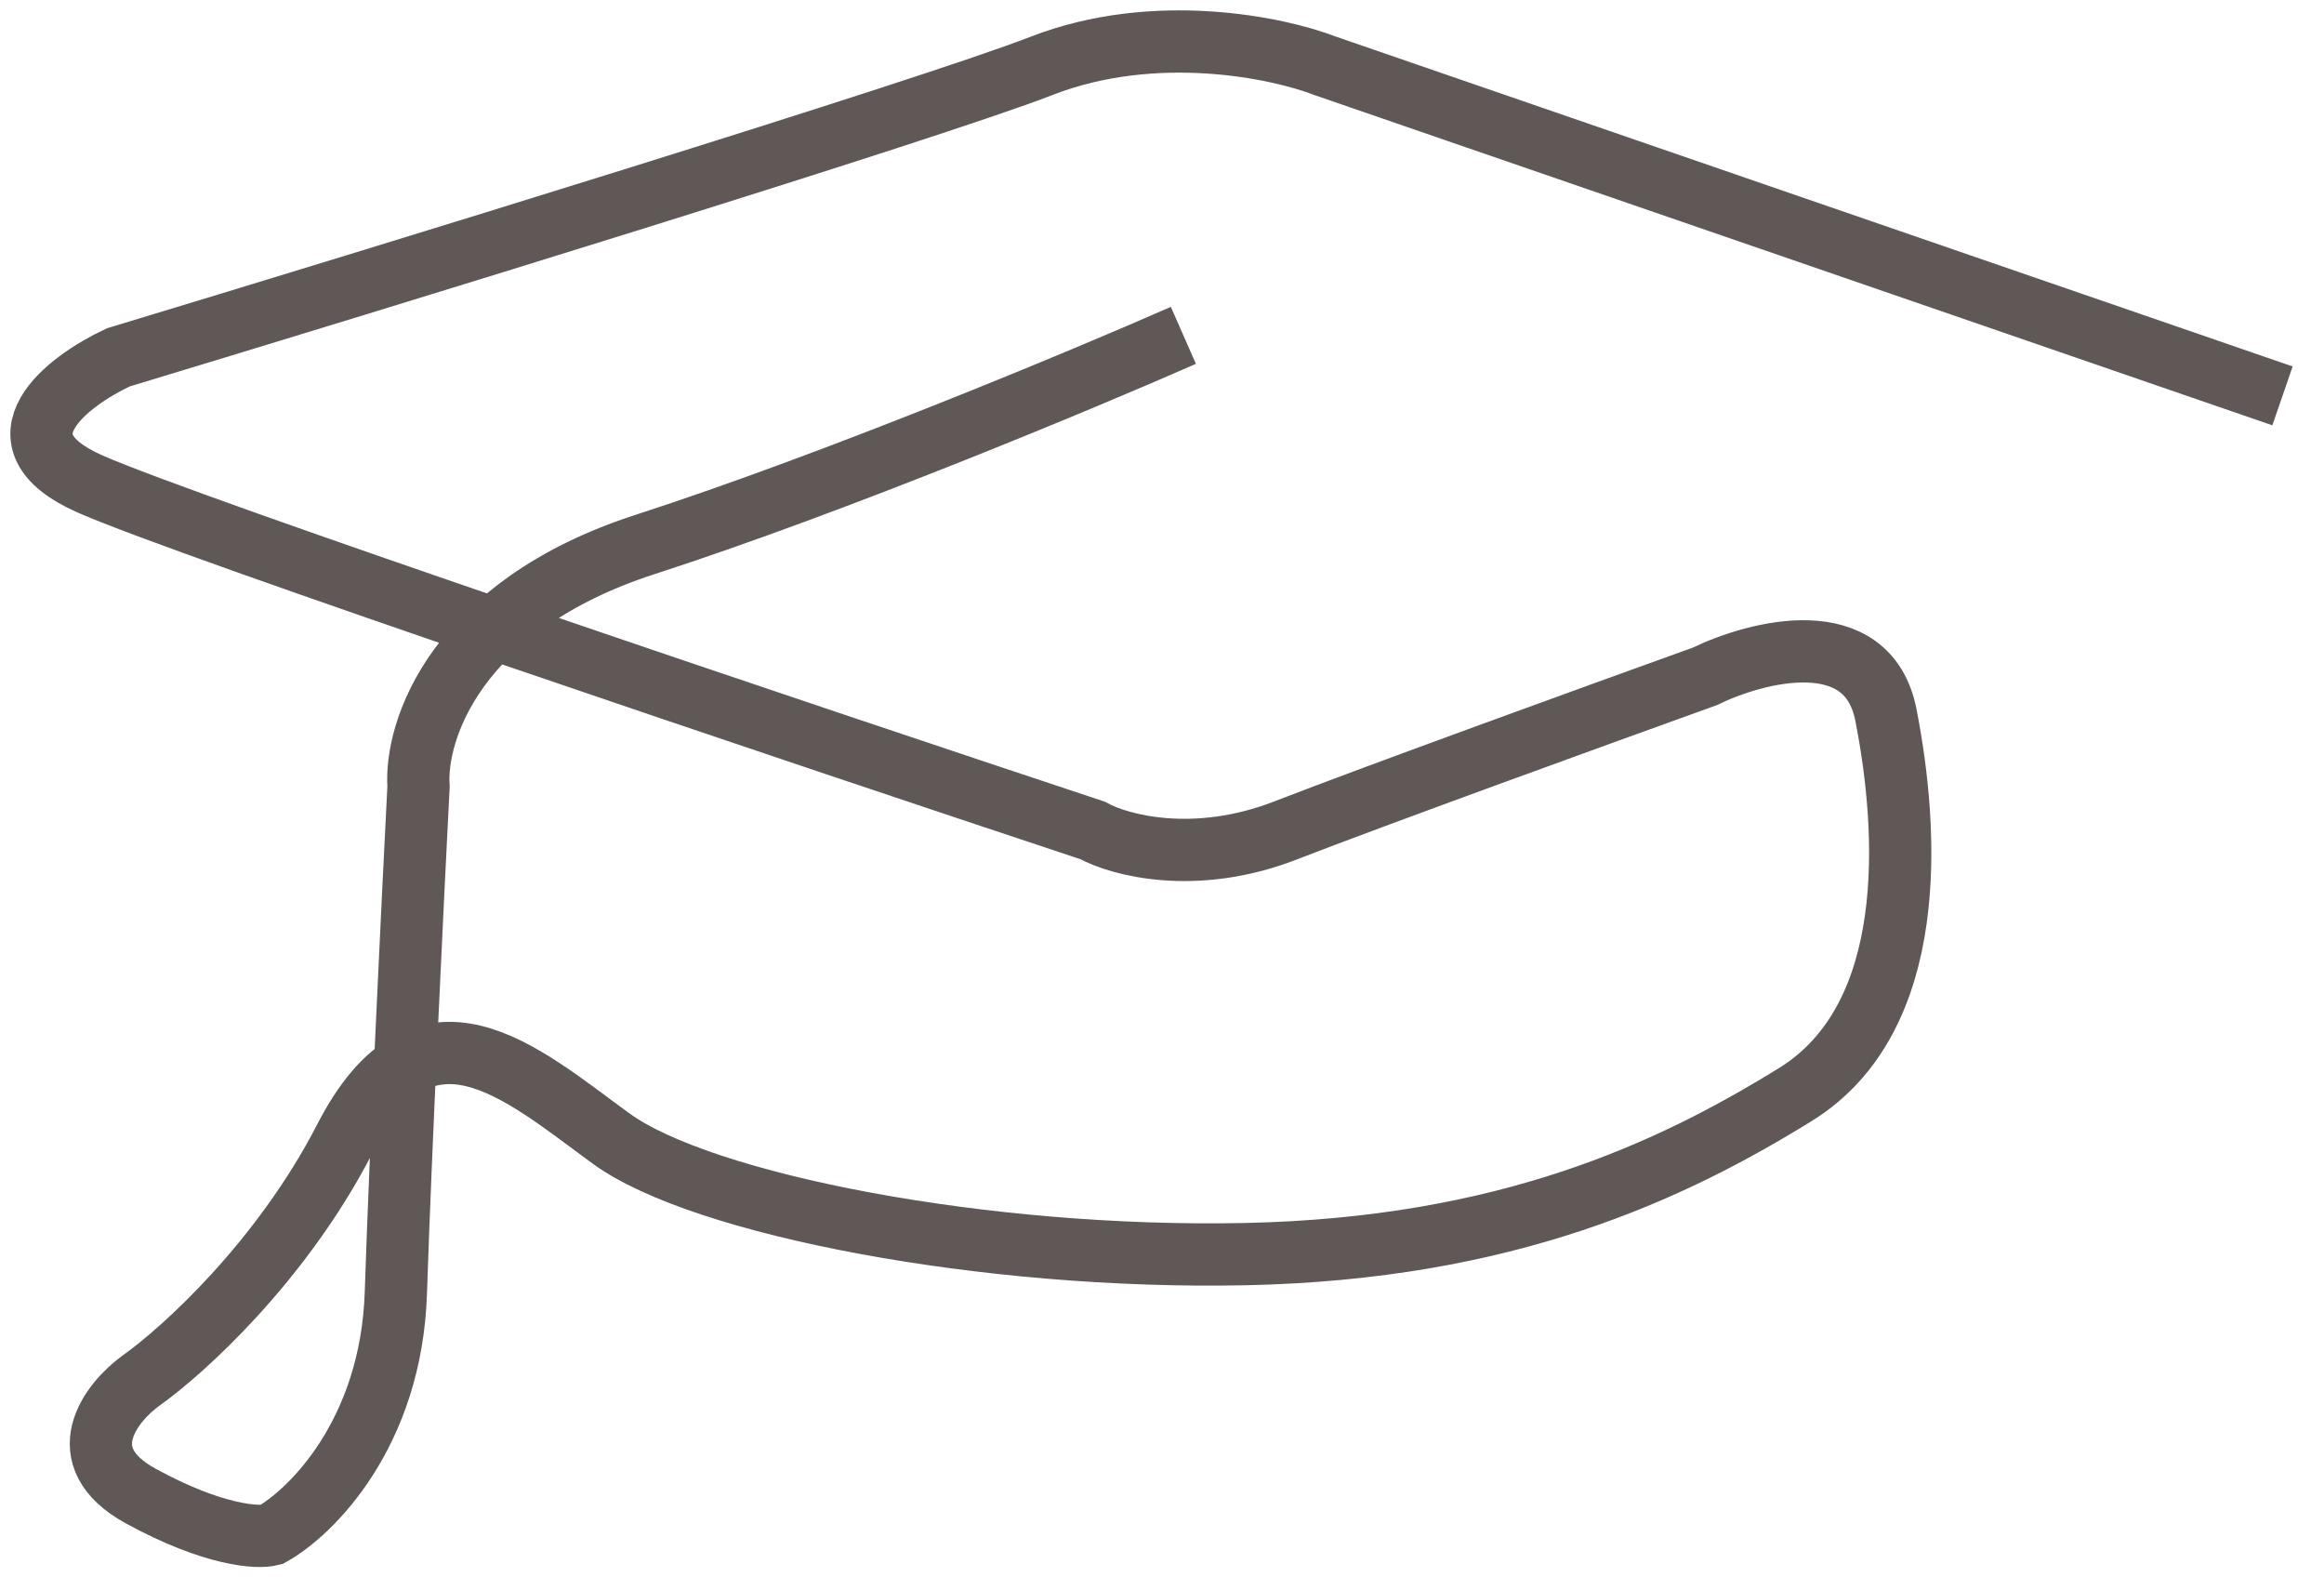 <svg width="56" height="38" viewBox="0 0 56 38" fill="none" xmlns="http://www.w3.org/2000/svg">
<path d="M55 9.537L31.928 1.585C30.791 1.144 27.833 0.525 25.102 1.585C22.372 2.646 9.13 6.71 2.85 8.609C1.621 9.184 -0.236 10.597 2.167 11.658C4.57 12.718 19.278 17.666 26.331 20.007C26.968 20.36 28.788 20.855 30.973 20.007C33.157 19.159 38.618 17.18 41.075 16.296C42.349 15.678 45.007 14.997 45.444 17.224C45.99 20.007 46.263 24.513 43.26 26.369C40.256 28.224 36.297 30.079 30.017 30.212C23.737 30.344 16.911 29.019 14.727 27.429C12.543 25.838 10.222 23.718 8.311 27.429C6.782 30.397 4.397 32.553 3.396 33.26C2.668 33.79 1.649 35.089 3.396 36.043C5.143 36.997 6.217 37.059 6.536 36.971C7.492 36.441 9.43 34.532 9.539 31.14C9.649 27.747 9.949 21.597 10.085 18.947C9.994 17.622 10.959 14.6 15.546 13.116C20.133 11.631 26.104 9.14 28.515 8.079" stroke="#605857" stroke-width="1.5"/>
</svg>
